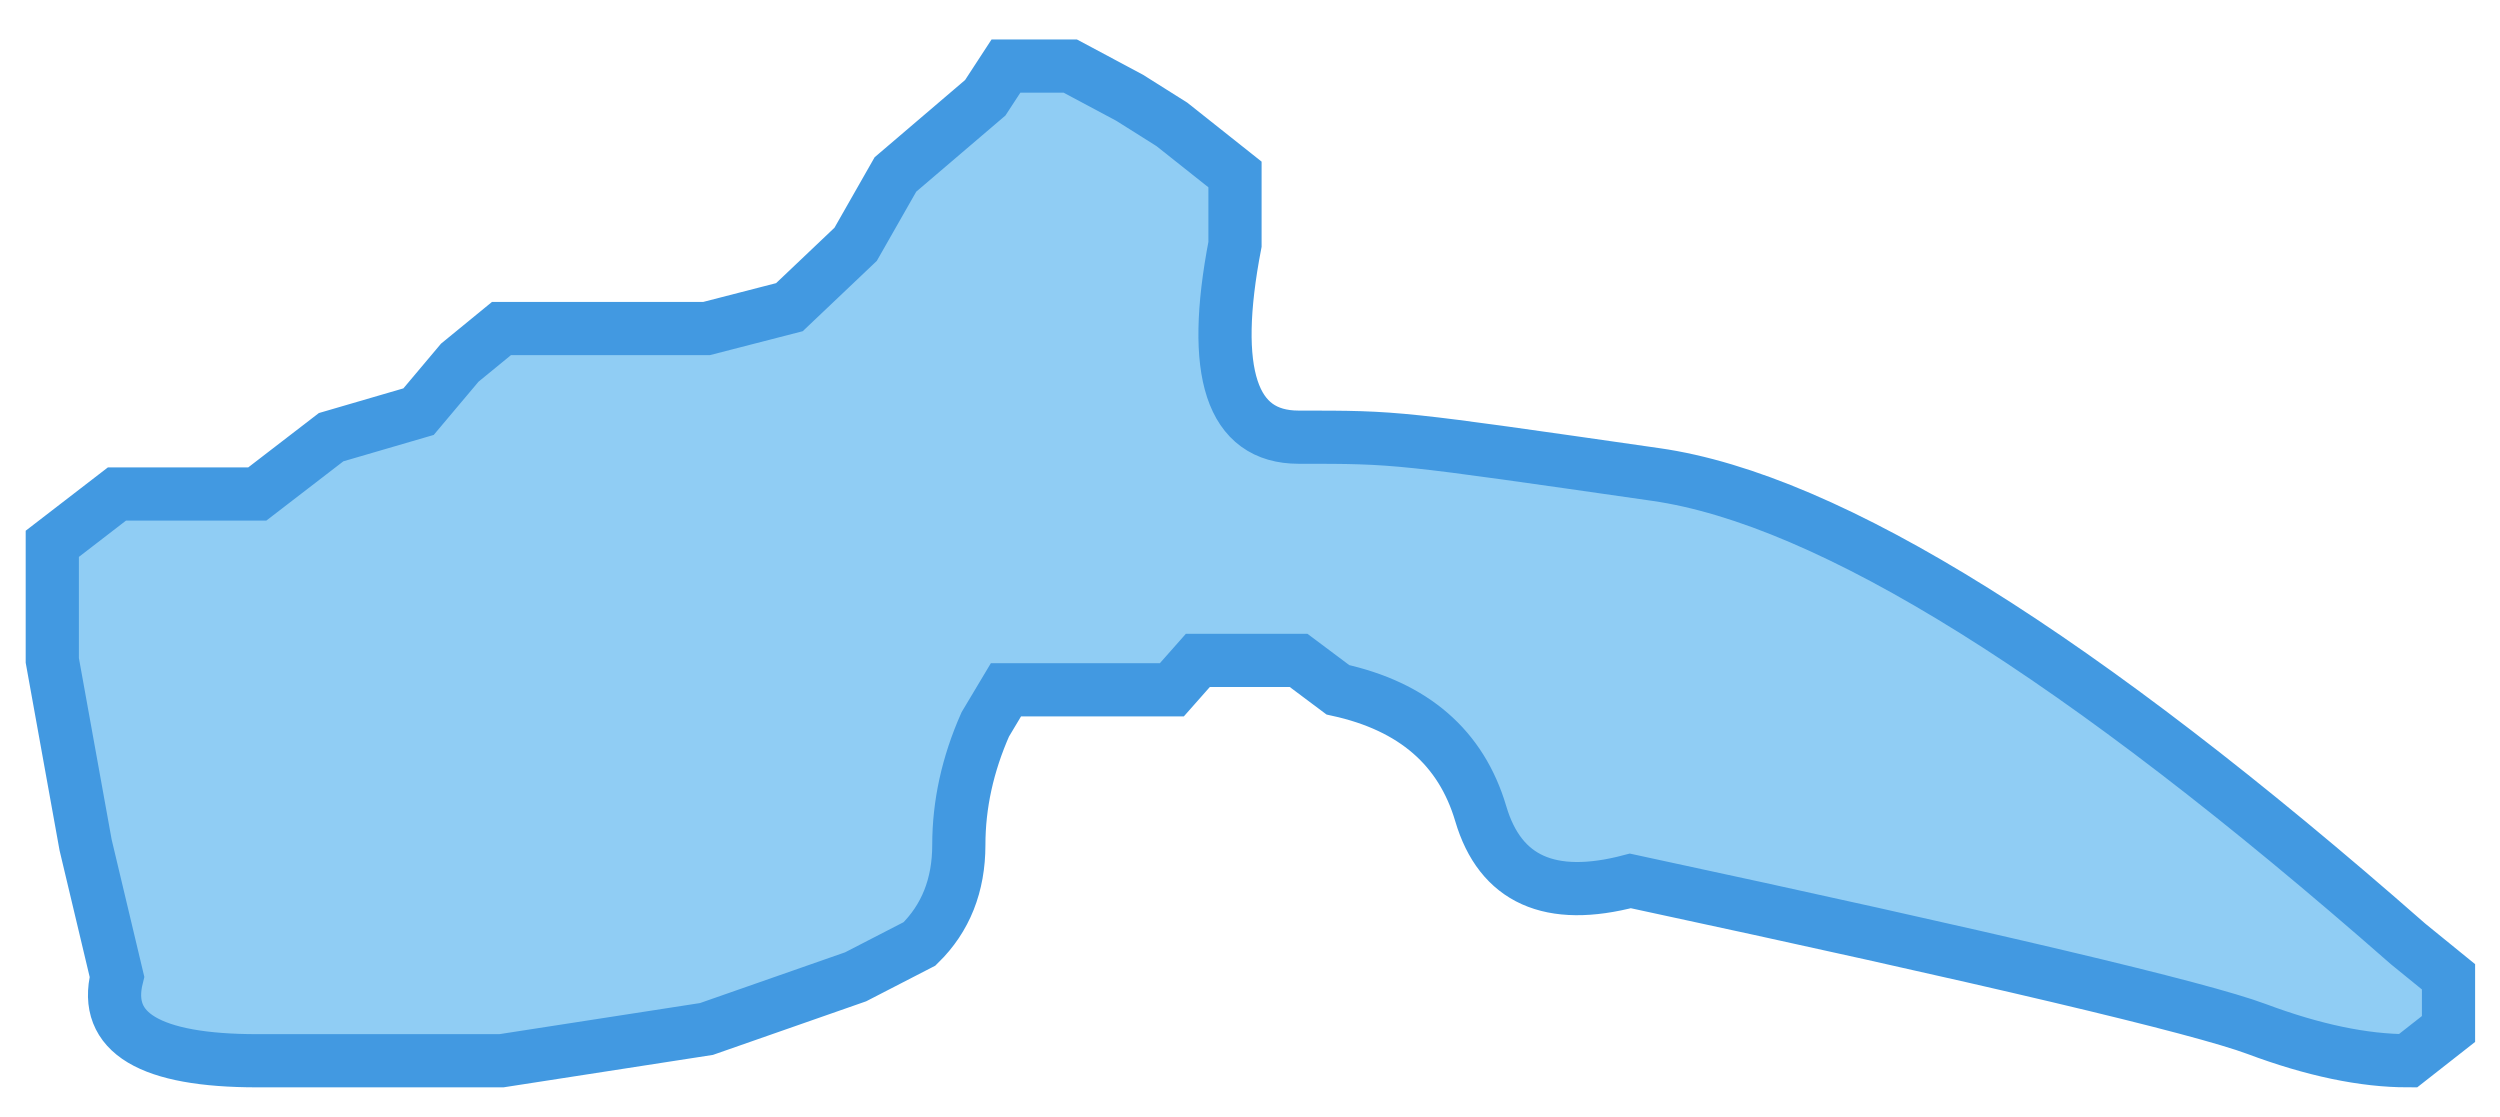 <?xml version="1.0" encoding="UTF-8"?>
<svg width="47px" height="21px" viewBox="0 0 47 21" version="1.1" xmlns="http://www.w3.org/2000/svg" xmlns:xlink="http://www.w3.org/1999/xlink">
    <title>C-6</title>
    <g id="Page-1" stroke="none" stroke-width="1" fill="none" fill-rule="evenodd">
        <g id="Spine/Default" transform="translate(-69, -101)" fill="#90CDF4" stroke="#4299E1">
            <g id="Cervical" transform="translate(66.249, 32.351)">
                <path d="M21.274,70.487 L19.585,71.929 C19.086,72.804 18.837,73.242 18.837,73.242 C18.837,73.242 18.422,73.636 17.592,74.424 L16.032,74.826 L14.649,74.826 L13.458,74.826 L12.178,74.826 L11.395,75.467 L10.62,76.388 L8.976,76.868 L7.588,77.936 C6.349,77.936 5.73,77.936 5.73,77.936 C5.73,77.936 4.95,77.936 4.95,77.936 C4.95,77.936 4.545,78.249 3.734,78.873 L3.734,81.064 L4.36,84.533 L4.95,87.013 C4.687,88.065 5.567,88.591 7.588,88.591 C9.61,88.591 11.14,88.591 12.178,88.591 L16.032,87.994 L18.837,87.013 L20.038,86.394 C20.53,85.913 20.777,85.292 20.777,84.533 C20.777,83.774 20.942,83.019 21.274,82.268 L21.663,81.617 L22.872,81.617 L23.988,81.617 L24.782,81.617 L25.271,81.064 L25.969,81.064 L27.164,81.064 L27.903,81.617 C29.327,81.929 30.222,82.705 30.589,83.946 C30.955,85.186 31.893,85.608 33.402,85.21 C40.186,86.668 44.11,87.596 45.175,87.994 C46.239,88.392 47.189,88.591 48.022,88.591 L48.783,87.994 L48.783,87.013 L48.022,86.394 C41.857,80.98 37.143,78.038 33.882,77.57 C28.99,76.868 29.057,76.868 27.164,76.868 C25.902,76.868 25.504,75.659 25.969,73.242 L25.969,71.929 L24.782,70.987 L23.988,70.487 L22.872,69.891 L21.663,69.891 L21.274,70.487 Z" id="C-6"></path>
            </g>
        </g>
    </g>
</svg>